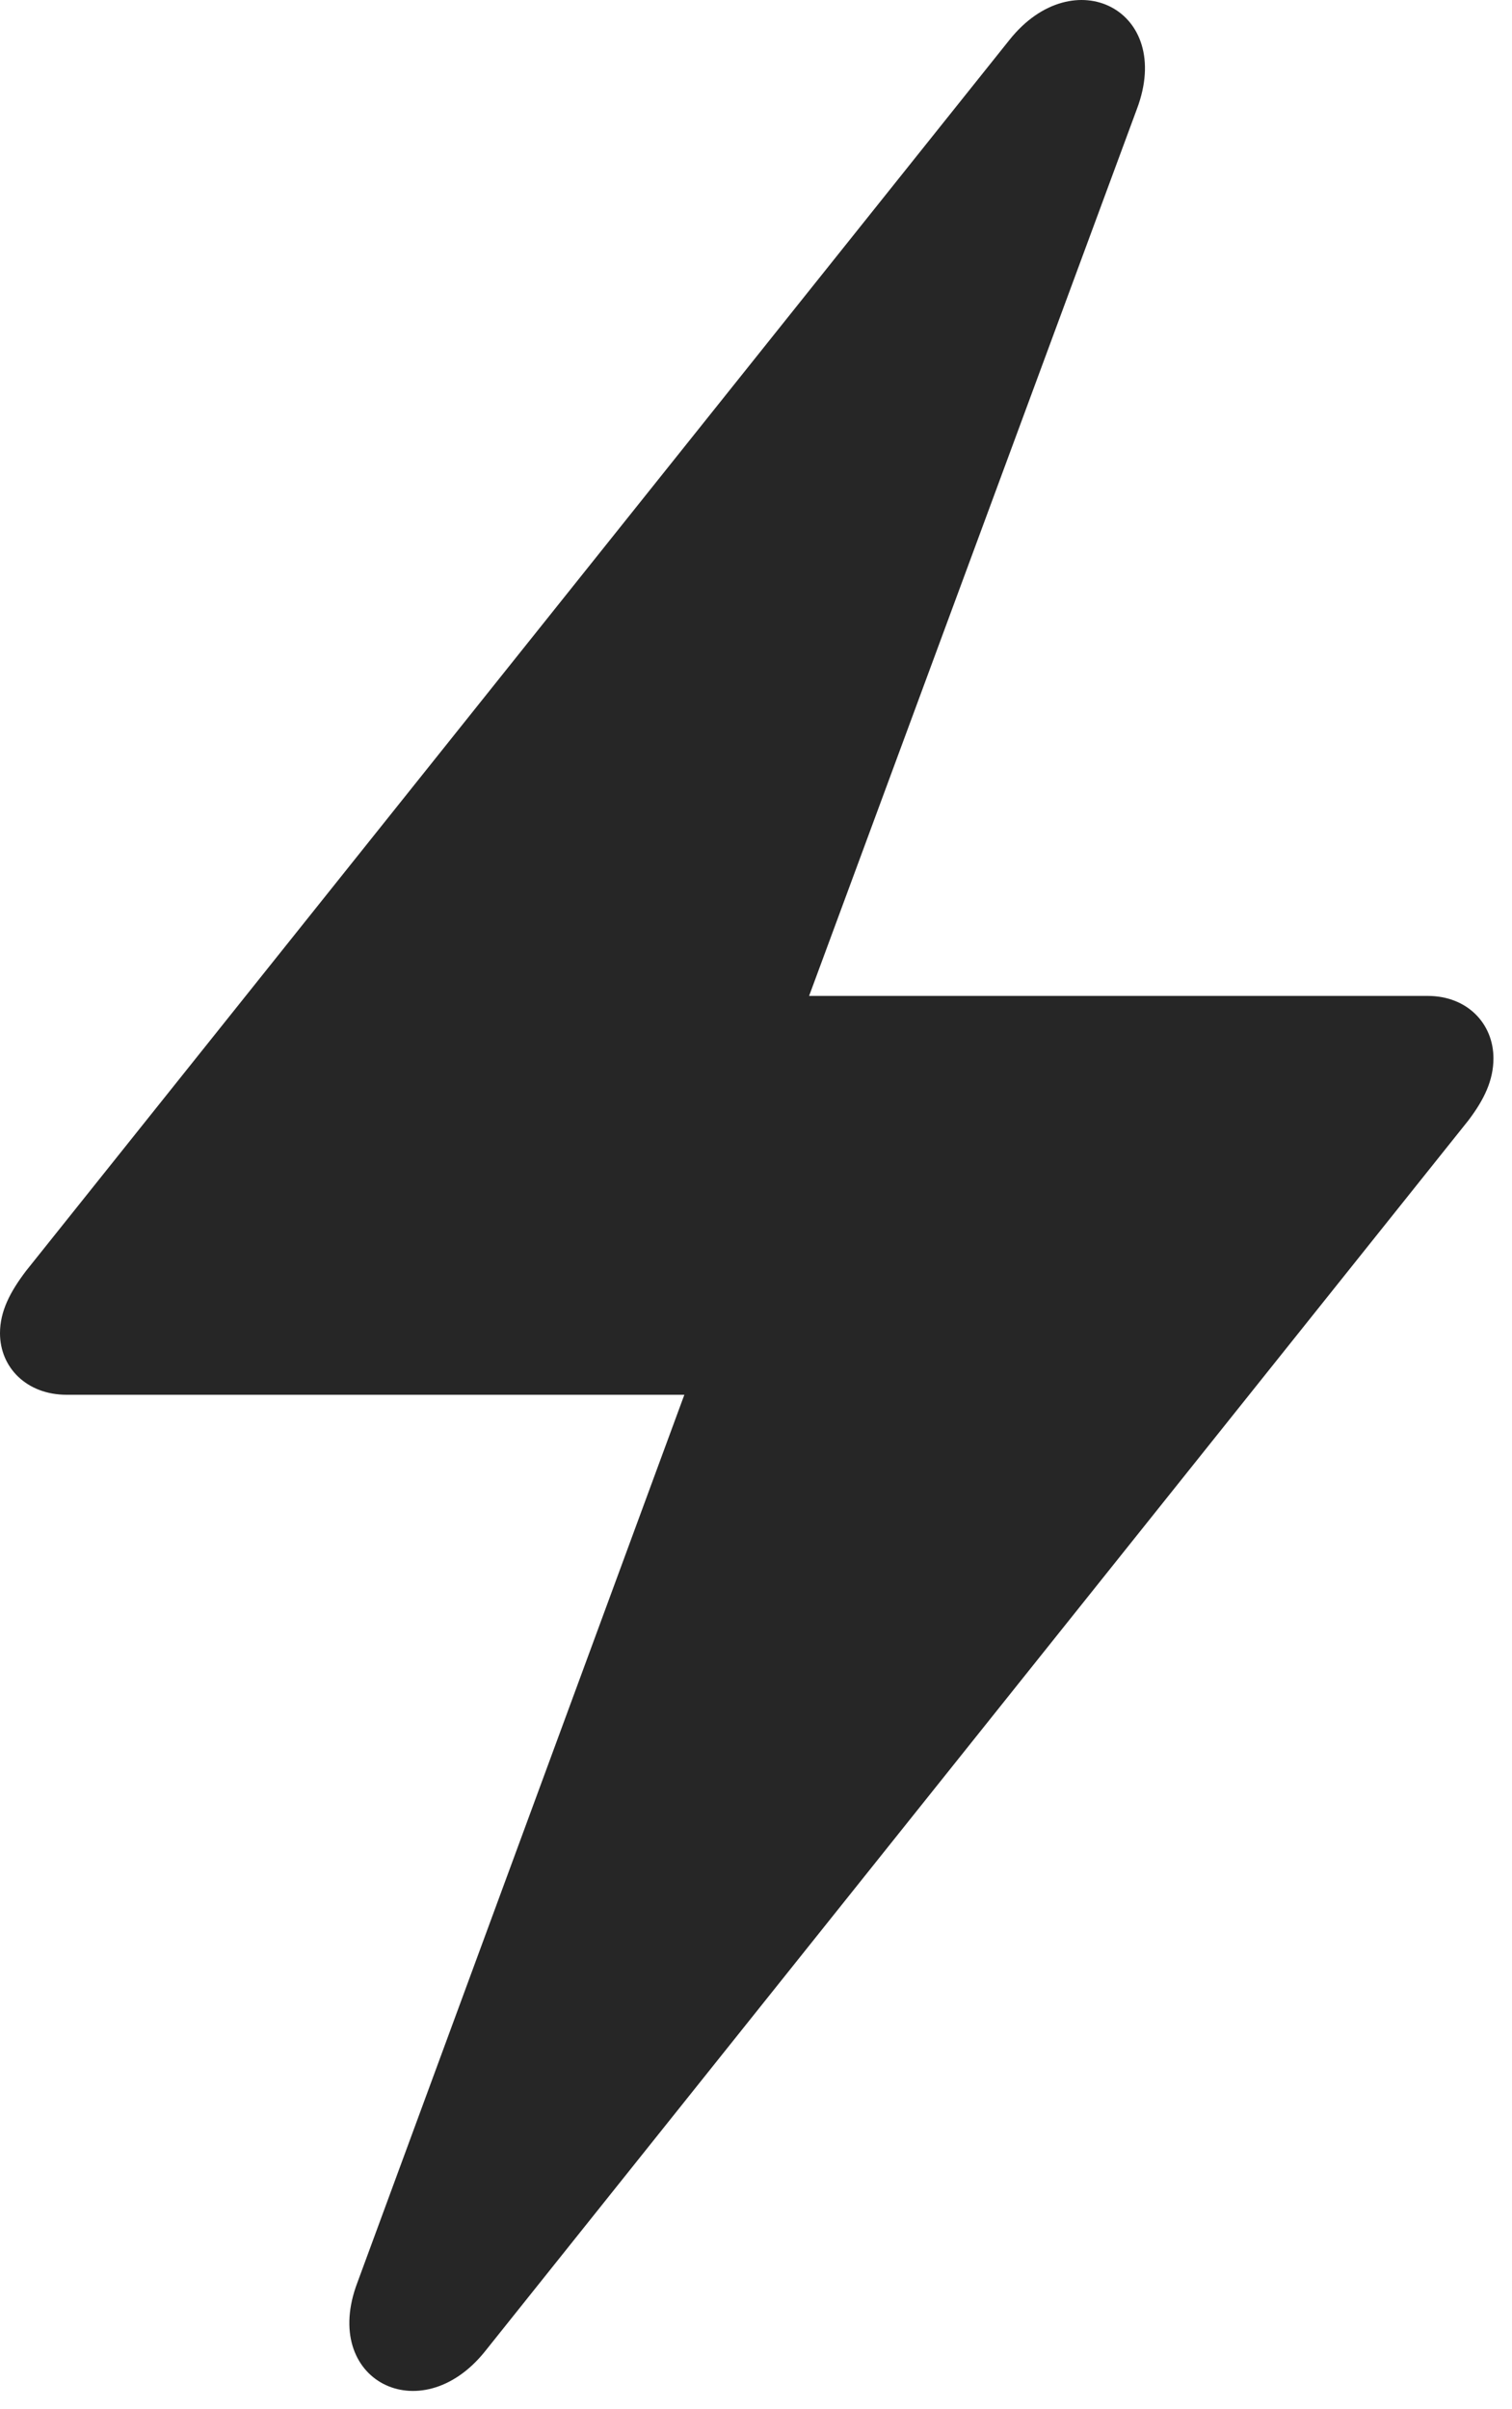 <?xml version="1.0" encoding="UTF-8"?>
<!--Generator: Apple Native CoreSVG 326-->
<!DOCTYPE svg
PUBLIC "-//W3C//DTD SVG 1.1//EN"
       "http://www.w3.org/Graphics/SVG/1.1/DTD/svg11.dtd">
<svg version="1.1" xmlns="http://www.w3.org/2000/svg" xmlns:xlink="http://www.w3.org/1999/xlink" viewBox="0 0 35.039 55.801">
 <g>
  <rect height="55.801" opacity="0" width="35.039" x="0" y="0"/>
  <path d="M0 30.879C0 31.68 0.625 32.305 1.543 32.305L15.859 32.305L8.281 52.871C7.422 55.137 9.746 56.309 11.23 54.473L34.023 25.957C34.395 25.469 34.609 25.02 34.609 24.512C34.609 23.711 34.004 23.067 33.086 23.067L18.75 23.067L26.348 2.52C27.207 0.234 24.883-0.937 23.398 0.918L0.605 29.434C0.234 29.922 0 30.371 0 30.879Z" fill="black" fill-opacity="0.85"/>
 </g>
</svg>
